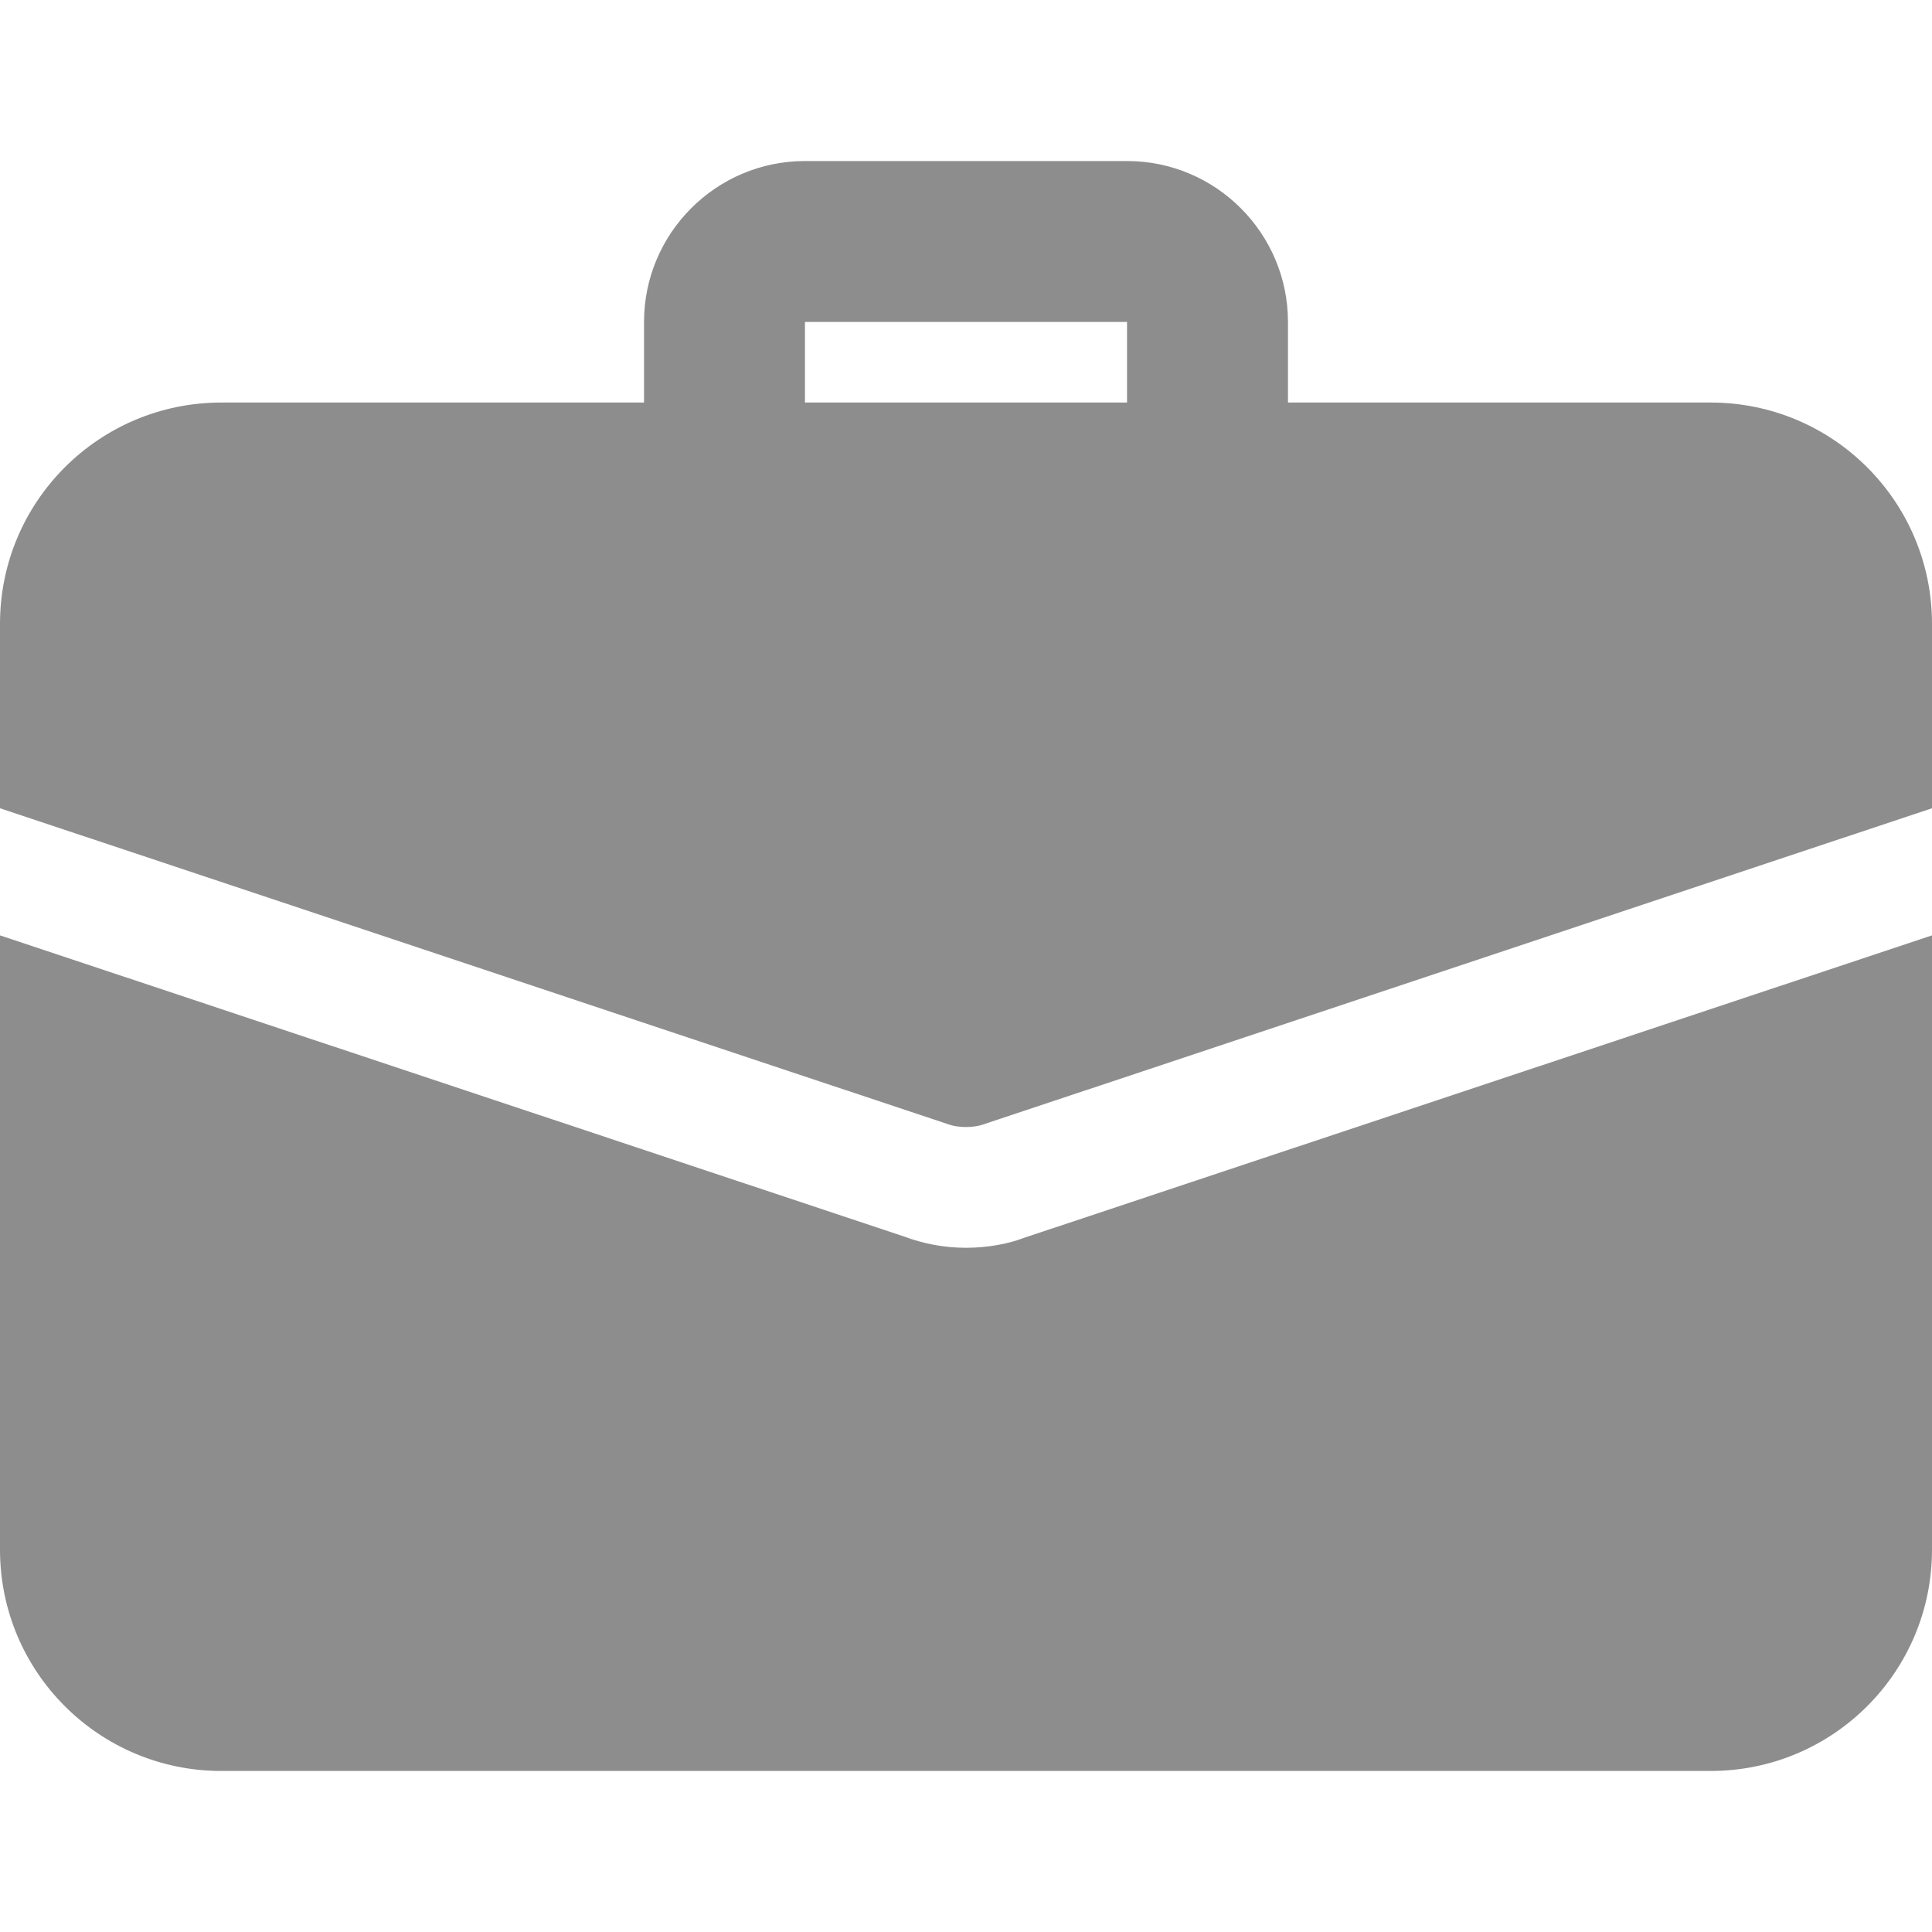<svg width="20" height="20" viewBox="0 0 20 20" fill="none" xmlns="http://www.w3.org/2000/svg">
<g clip-path="url(#clip0_717:632)">
<path d="M12.5 5.417C12.04 5.417 11.667 5.043 11.667 4.583V3.333H8.333V4.583C8.333 5.043 7.96 5.417 7.5 5.417C7.04 5.417 6.667 5.043 6.667 4.583V3.333C6.667 2.414 7.414 1.667 8.333 1.667H11.667C12.586 1.667 13.333 2.414 13.333 3.333V4.583C13.333 5.043 12.96 5.417 12.5 5.417Z" fill="#8D8D8D"/>
<path d="M10.592 12.817C10.442 12.875 10.225 12.917 10 12.917C9.775 12.917 9.558 12.875 9.358 12.8L0 9.683V16.042C0 17.308 1.025 18.333 2.292 18.333H17.708C18.975 18.333 20 17.308 20 16.042V9.683L10.592 12.817Z" fill="#8D8D8D"/>
<path d="M20 6.458V8.367L10.2 11.633C10.133 11.658 10.067 11.667 10 11.667C9.933 11.667 9.867 11.658 9.8 11.633L0 8.367V6.458C0 5.192 1.025 4.167 2.292 4.167H17.708C18.975 4.167 20 5.192 20 6.458Z" fill="#8D8D8D"/>
</g>
<defs>
<clipPath id="clip0_717:632">
<rect width="20" height="20" fill="white"/>
</clipPath>
</defs>
</svg>
